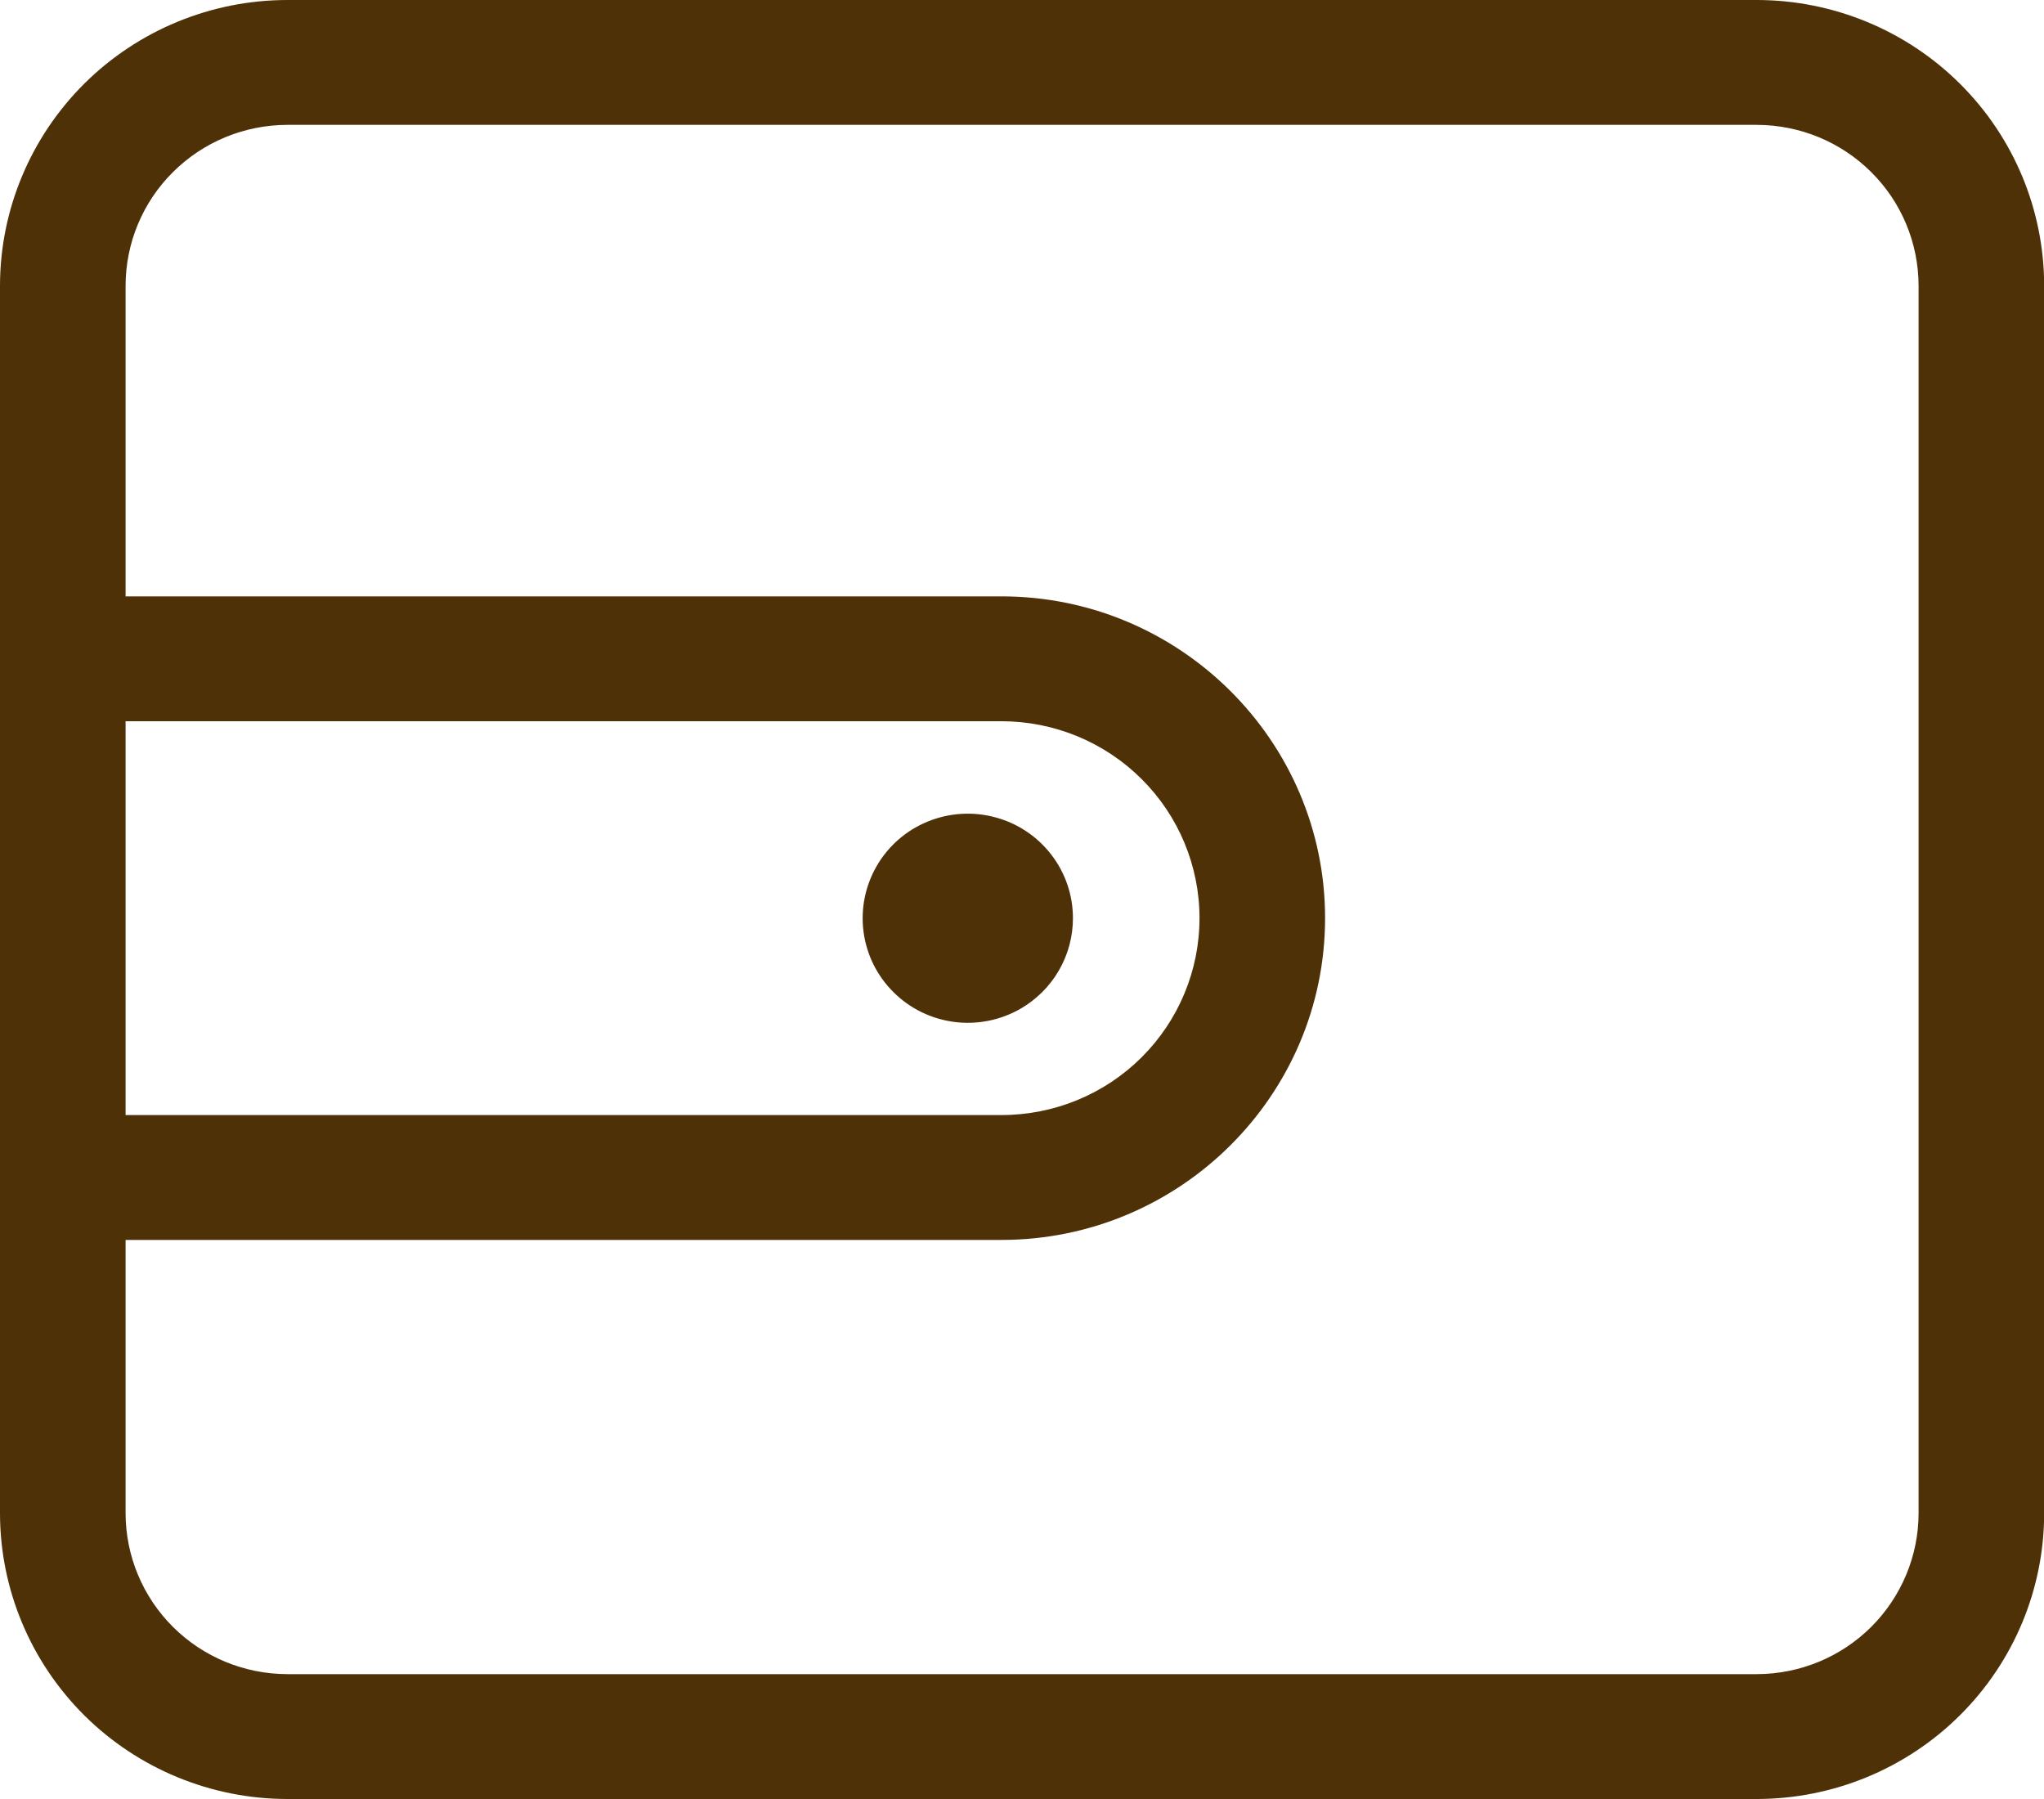 <svg viewBox="0 0 25 22" fill="none" xmlns="http://www.w3.org/2000/svg">
<g clip-path="url(#clip0_366_48144)">
<path d="M3.513 22C2.582 21.999 1.689 21.631 1.03 20.976C0.372 20.321 0.001 19.433 0 18.507V3.493C0.001 2.567 0.372 1.679 1.03 1.024C1.689 0.369 2.582 0.001 3.513 0L21.489 0C22.42 0.001 23.313 0.369 23.972 1.024C24.631 1.679 25.001 2.567 25.002 3.493V18.507C25.001 19.433 24.631 20.321 23.972 20.976C23.313 21.631 22.42 21.999 21.489 22H3.513ZM1.536 18.507C1.537 19.028 1.746 19.528 2.116 19.896C2.487 20.265 2.989 20.472 3.514 20.473H21.489C22.013 20.472 22.515 20.265 22.886 19.896C23.256 19.527 23.465 19.028 23.466 18.507V3.493C23.465 2.972 23.257 2.472 22.886 2.104C22.515 1.735 22.013 1.528 21.488 1.527H3.513C2.989 1.528 2.487 1.735 2.116 2.104C1.745 2.472 1.537 2.972 1.536 3.493V7.293H12.249C14.431 7.293 16.207 9.06 16.207 11.228C16.207 13.397 14.431 15.163 12.249 15.163H1.536V18.507ZM1.536 13.636H12.249C12.892 13.636 13.508 13.383 13.962 12.931C14.416 12.479 14.671 11.867 14.671 11.228C14.671 10.59 14.416 9.977 13.962 9.526C13.508 9.074 12.892 8.82 12.249 8.82H1.536V13.636Z" fill="#4F3108"/>
<path d="M13.123 11.229C13.123 10.947 13.03 10.673 12.857 10.45C12.685 10.227 12.443 10.066 12.169 9.994C11.896 9.921 11.606 9.94 11.344 10.048C11.083 10.155 10.864 10.346 10.723 10.59C10.582 10.834 10.525 11.117 10.562 11.396C10.599 11.675 10.727 11.934 10.928 12.133C11.128 12.333 11.389 12.46 11.669 12.497C11.95 12.534 12.235 12.477 12.48 12.337C12.676 12.224 12.838 12.063 12.951 11.868C13.064 11.674 13.123 11.453 13.123 11.229Z" fill="#4F3108"/>
</g>
<defs>
<clipPath id="clip0_366_48144">
<rect width="25" height="22" fill="white"/>
</clipPath>
</defs>
</svg>
